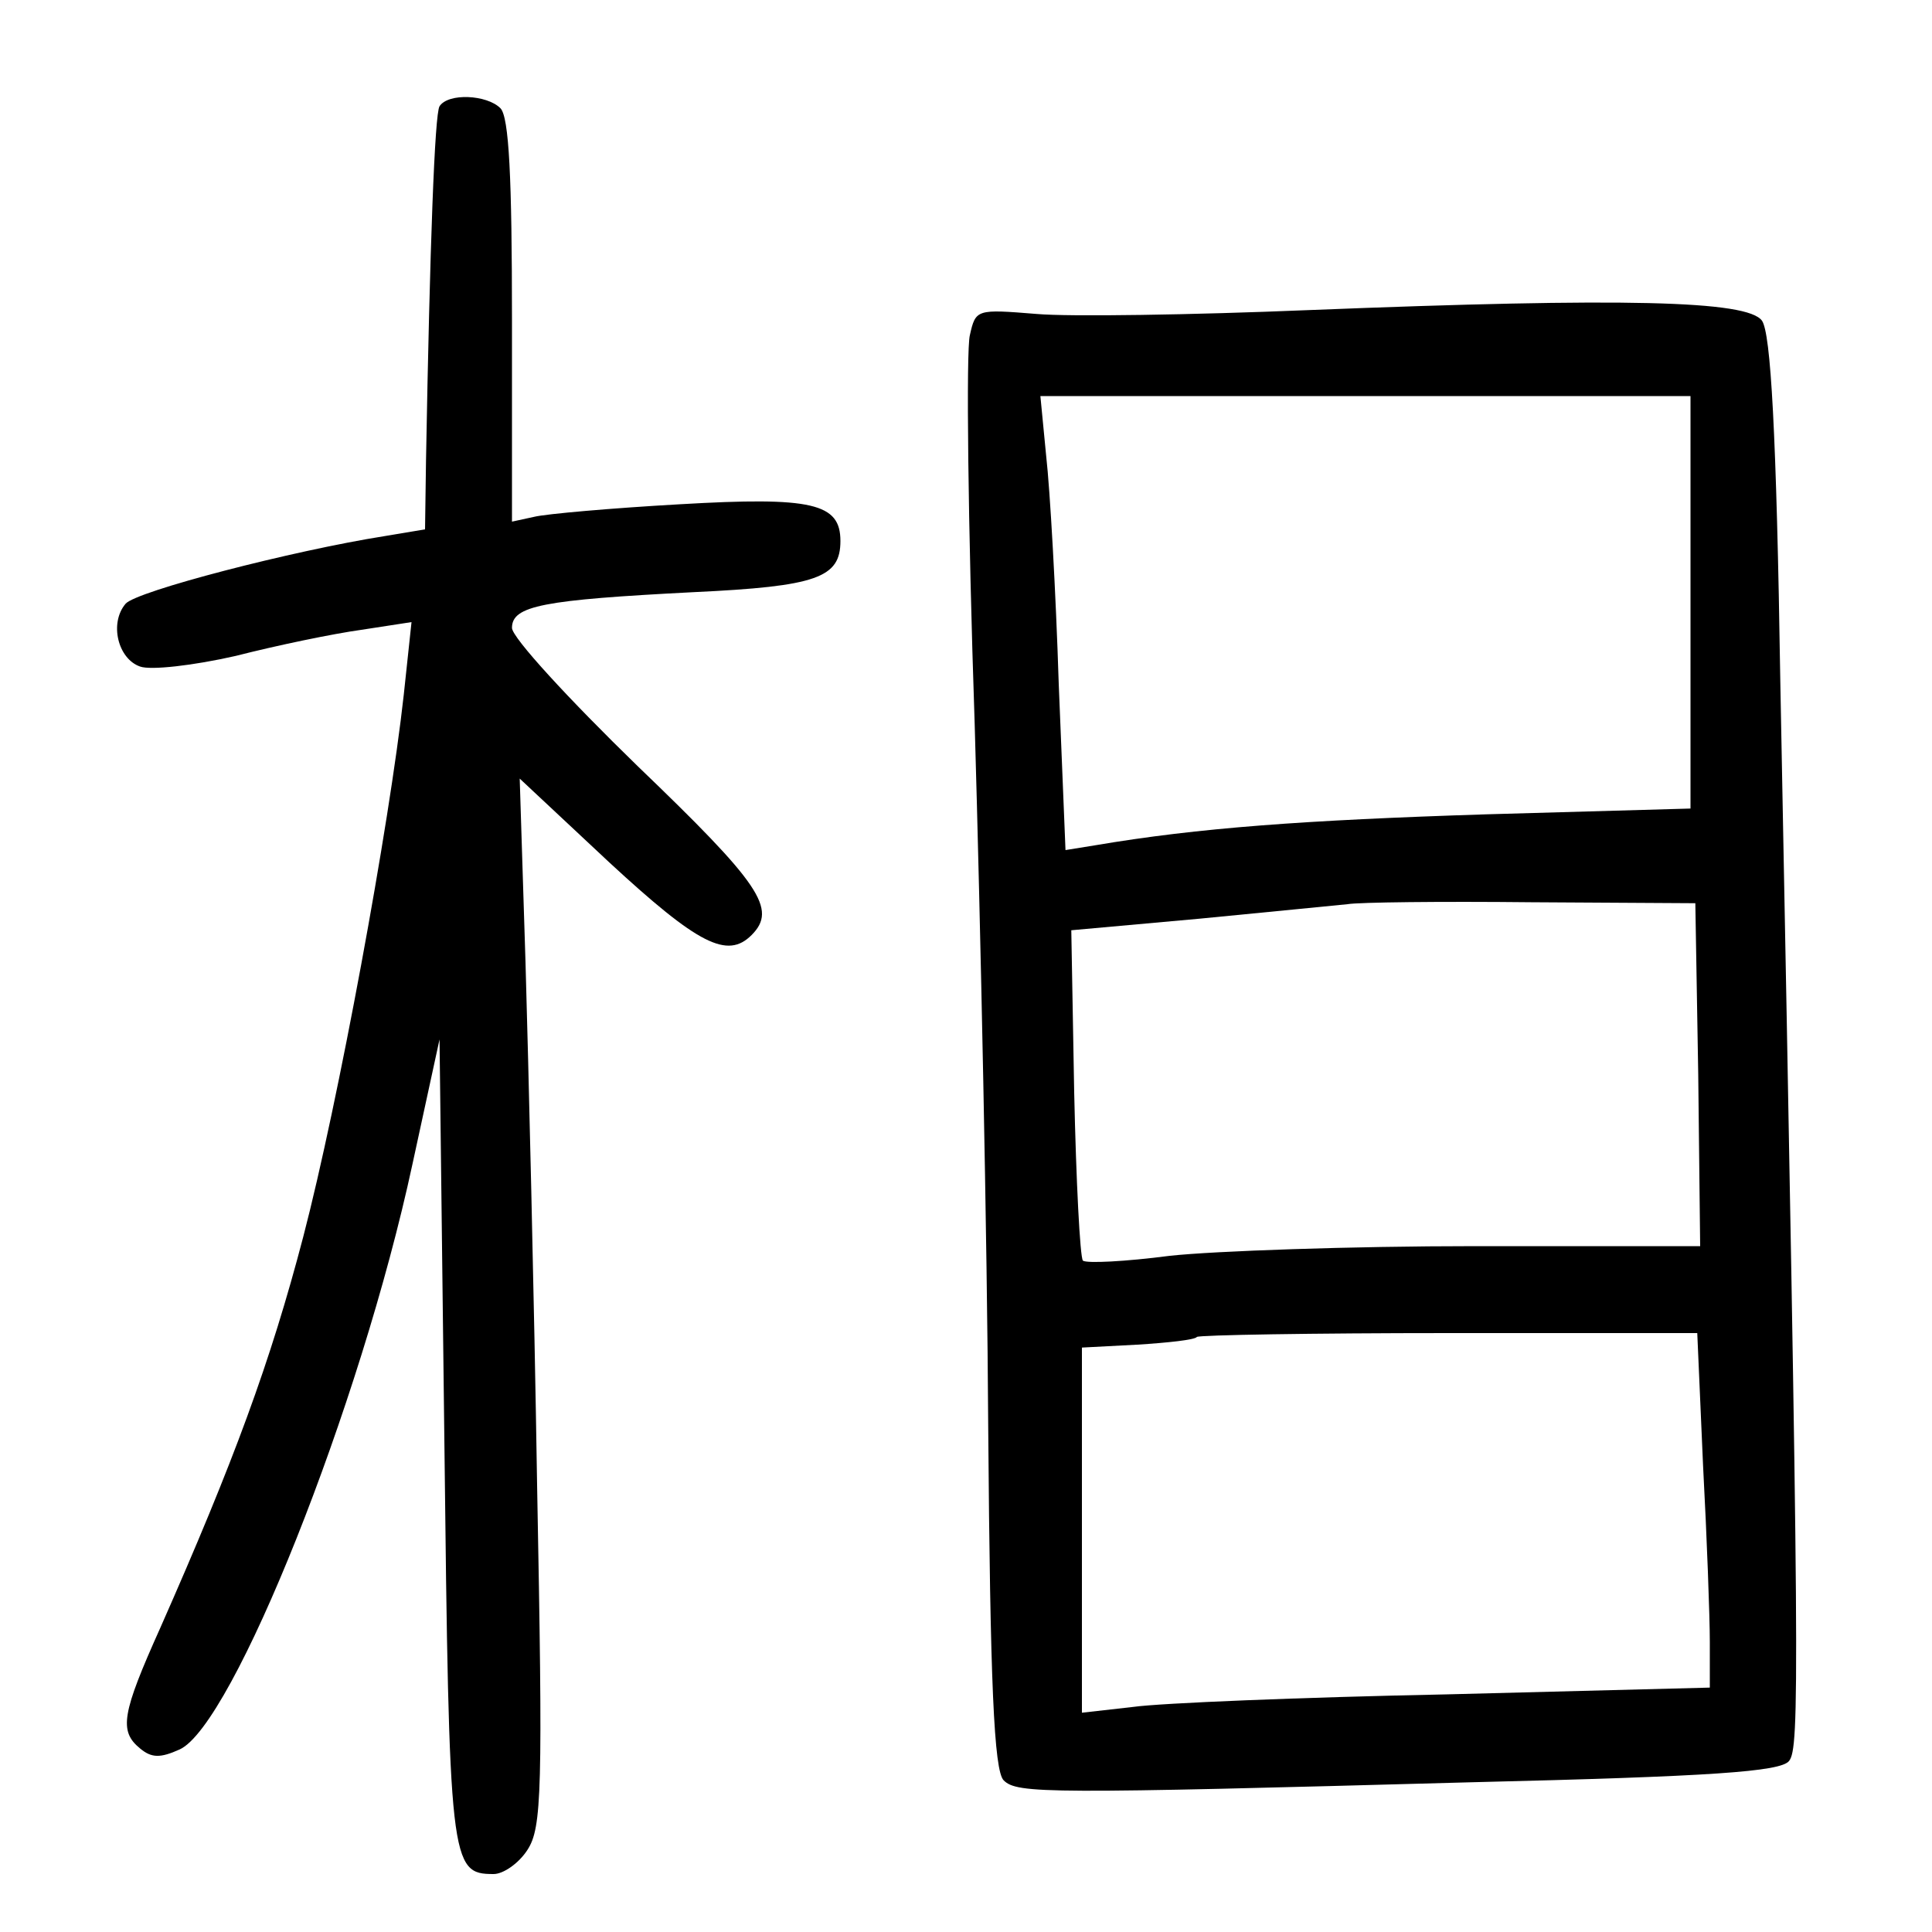 <?xml version="1.0"?>
<svg xmlns="http://www.w3.org/2000/svg" height="200pt" preserveAspectRatio="xMidYMid meet" viewBox="0 0 200 200" width="200pt">
  <g transform="matrix(.1 0 0 -.1 0 200)">
    <path d="m455 1890c-5-8-10-143-14-367l-1-71-42-7c-95-15-257-57-268-70-17-20-8-57 15-65 11-4 55 1 99 11 43 11 101 23 130 27l52 8-8-75c-15-136-68-423-104-561-34-130-72-233-148-405-40-89-43-107-21-125 12-10 21-10 41-1 55 25 187 355 241 606l28 129 5-415c5-439 6-449 51-449 10 0 26 11 35 25 15 23 16 61 10 378-3 193-9 437-12 541l-6 190 93-87c92-85 122-100 147-75 27 27 9 53-118 175-71 69-130 133-130 143 0 23 32 29 188 37 128 6 152 15 152 53 0 39-29 46-166 38-71-4-139-10-151-13l-23-5v208c0 148-3 211-12 220-14 14-54 16-63 2z"/>
    <path d="m1355 1679c-121-5-248-7-282-4-62 5-63 5-69-22-4-15-2-196 5-403 6-206 13-534 14-728 2-265 6-355 16-365 14-14 45-14 484-2 250 6 320 11 329 22 11 14 11 78-9 1116-4 262-10 362-19 375-15 21-142 24-469 11zm395-303v-213l-212-6c-188-6-298-14-404-32l-31-5-7 172c-3 95-9 201-13 236l-6 62h337 336zm8-488 2-178h-233c-128 0-270-5-316-10-46-6-86-8-90-5-3 4-7 82-9 174l-3 168 133 12c73 7 142 14 153 15 11 2 97 3 190 2l170-1zm5-405c4-75 7-157 7-183v-47l-272-7c-150-3-297-9-325-13l-53-6v189 189l57 3c32 2 60 5 62 8 2 2 120 4 261 4h257z"/>
  </g>
</svg>

